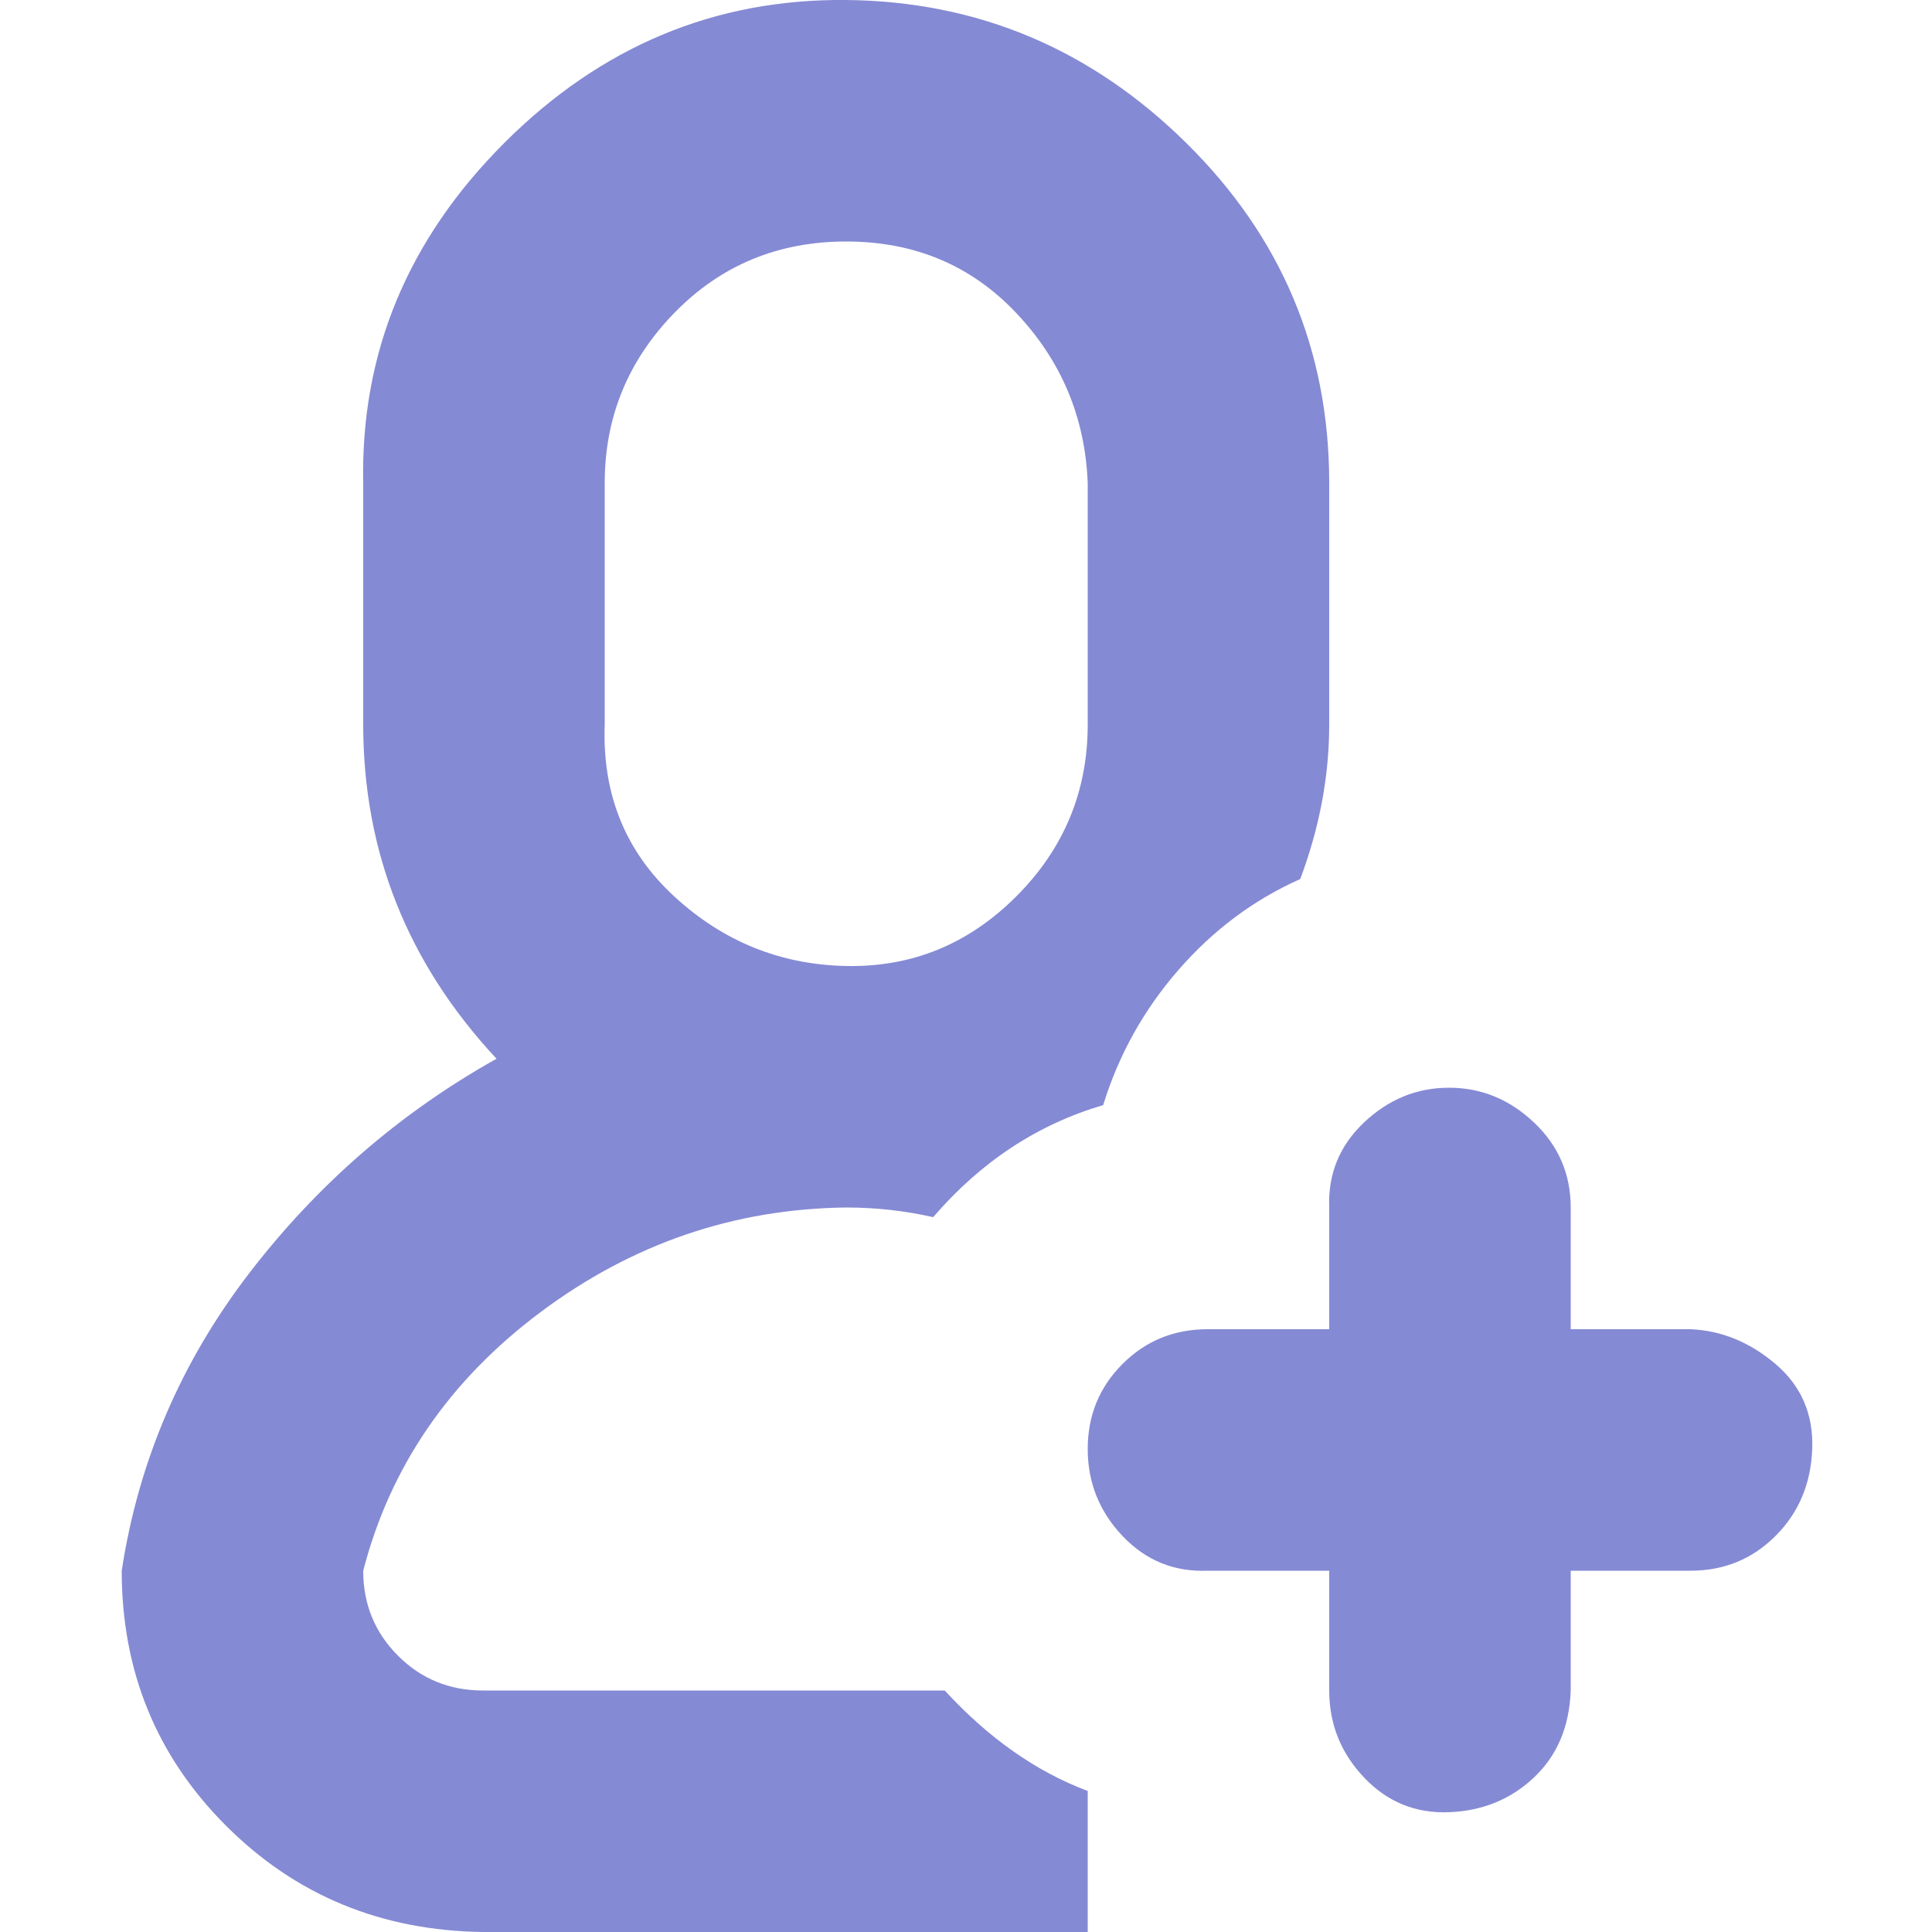 <svg width="181" height="181" viewBox="0 0 181 181" fill="none" xmlns="http://www.w3.org/2000/svg">
<g clip-path="url(#clip0_172_93)">
<path d="M11.403 147.153C11.403 156.565 14.661 164.529 21.177 171.045C27.693 177.561 35.717 180.879 45.25 181H101.903V167.787C97.076 165.977 92.612 162.84 88.509 158.375H45.25C42.113 158.375 39.458 157.289 37.286 155.117C35.114 152.945 34.028 150.29 34.028 147.153C36.562 137.379 42.113 129.294 50.68 122.899C59.247 116.504 68.78 113.246 79.278 113.125C82.053 113.125 84.768 113.427 87.423 114.03C91.888 108.841 97.197 105.342 103.351 103.532C104.799 98.826 107.152 94.603 110.41 90.862C113.668 87.121 117.469 84.286 121.813 82.355C123.623 77.528 124.528 72.702 124.528 67.875V45.25C124.528 32.821 120.063 22.203 111.134 13.394C102.205 4.585 91.586 0.121 79.278 -5.98273e-05C66.97 -0.121 56.291 4.344 47.241 13.394C38.191 22.444 33.787 33.063 34.028 45.25V67.875C34.028 79.821 38.191 90.259 46.517 99.188C37.467 104.256 29.744 110.953 23.349 119.279C16.954 127.605 12.972 136.896 11.403 147.153ZM56.653 67.875V45.25C56.653 39.096 58.825 33.787 63.169 29.322C67.513 24.857 72.883 22.625 79.278 22.625C85.673 22.625 90.983 24.857 95.206 29.322C99.429 33.787 101.662 39.096 101.903 45.25V67.875C101.903 74.15 99.671 79.519 95.206 83.984C90.741 88.449 85.432 90.621 79.278 90.5C73.124 90.379 67.754 88.207 63.169 83.984C58.584 79.761 56.412 74.391 56.653 67.875ZM101.903 135.75C101.903 138.887 102.989 141.602 105.161 143.895C107.333 146.188 109.988 147.274 113.125 147.153H124.528V158.375C124.528 161.512 125.614 164.227 127.786 166.52C129.958 168.813 132.613 169.899 135.75 169.778C138.887 169.657 141.542 168.571 143.714 166.52C145.886 164.469 147.032 161.754 147.153 158.375V147.153H158.375C161.512 147.153 164.167 146.067 166.339 143.895C168.511 141.723 169.657 139.008 169.778 135.75C169.899 132.492 168.752 129.837 166.339 127.786C163.926 125.735 161.271 124.649 158.375 124.528H147.153V113.125C147.153 109.988 146.007 107.333 143.714 105.161C141.421 102.989 138.767 101.903 135.75 101.903C132.733 101.903 130.079 102.989 127.786 105.161C125.493 107.333 124.407 109.988 124.528 113.125V124.528H113.125C109.988 124.528 107.333 125.614 105.161 127.786C102.989 129.958 101.903 132.613 101.903 135.75Z" fill="#858AD4"/>
</g>
<defs>
<clipPath id="clip0_172_93">
<rect width="181" height="181" fill="white"/>
</clipPath>
</defs>
</svg>
